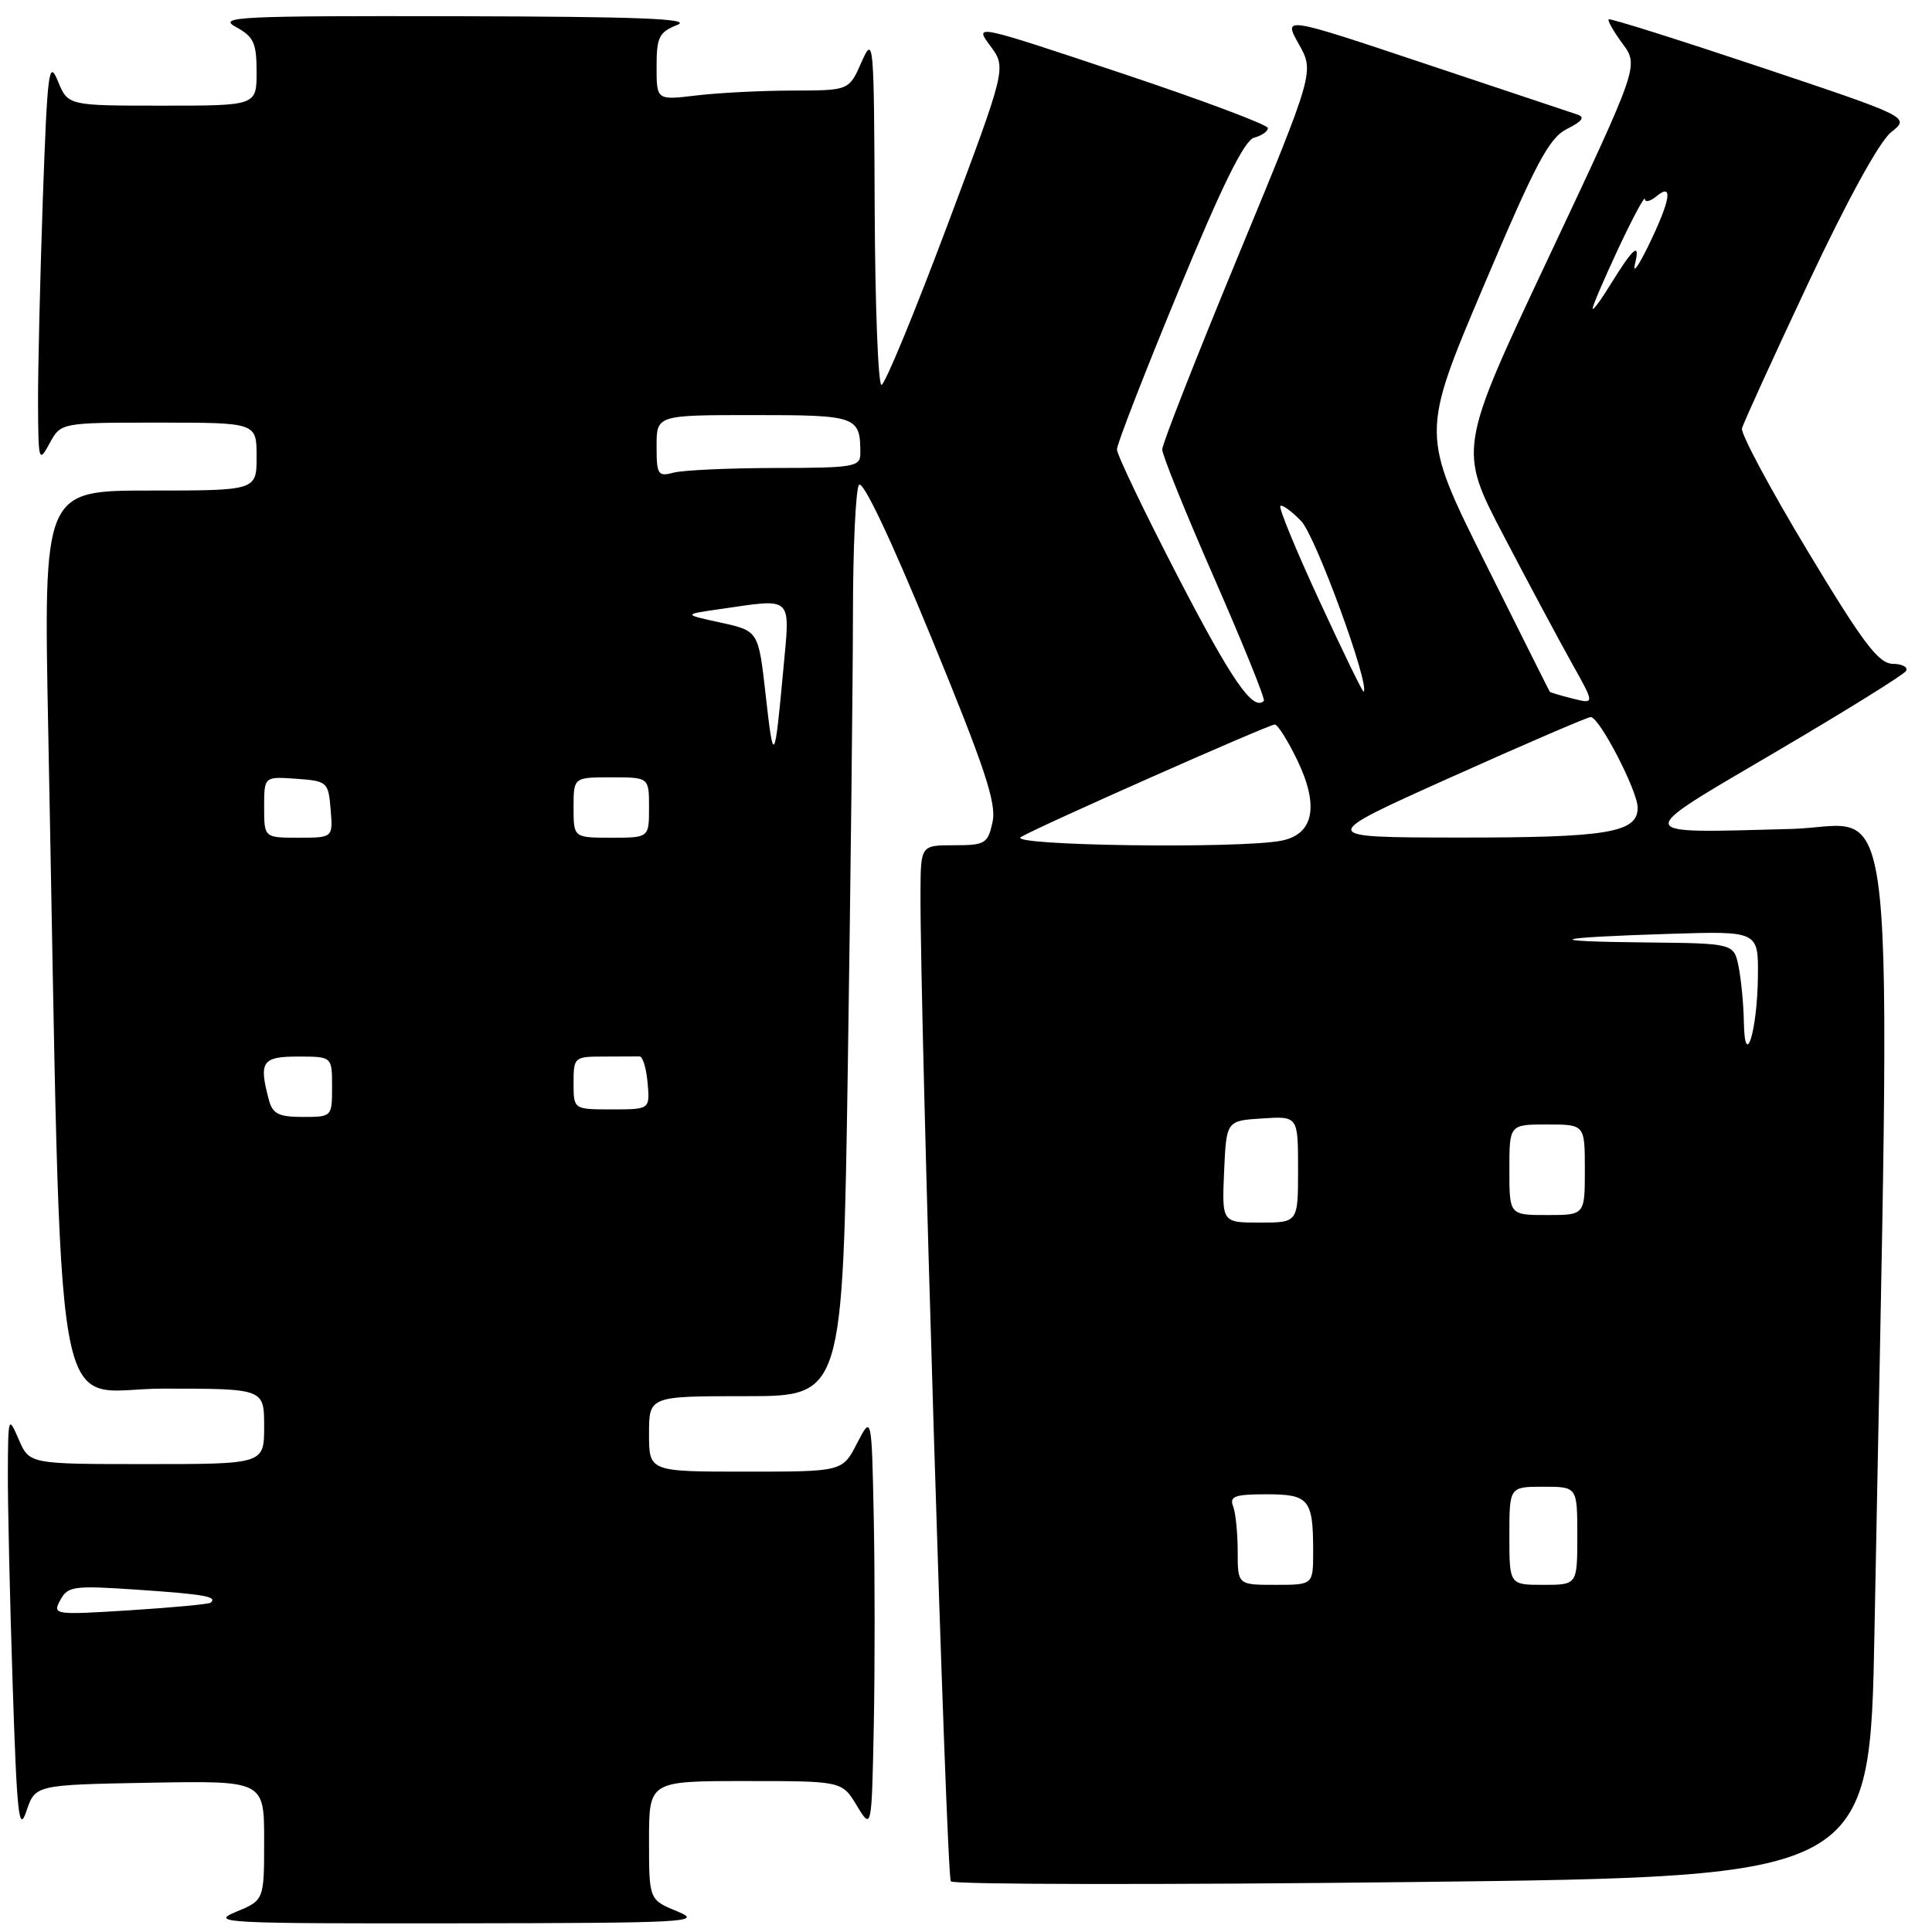 <?xml version="1.0" encoding="UTF-8" standalone="no"?>
<!DOCTYPE svg PUBLIC "-//W3C//DTD SVG 1.1//EN" "http://www.w3.org/Graphics/SVG/1.1/DTD/svg11.dtd" >
<svg xmlns="http://www.w3.org/2000/svg" xmlns:xlink="http://www.w3.org/1999/xlink" version="1.1" viewBox="0 0 256 256">
 <g >
 <path fill="currentColor"
d=" M 89.75 253.27 C 86.00 251.73 86.00 251.73 86.00 243.86 C 86.00 236.00 86.00 236.00 98.78 236.00 C 111.57 236.00 111.57 236.00 113.53 239.25 C 115.50 242.50 115.50 242.50 115.78 228.75 C 115.93 221.19 115.93 208.81 115.78 201.25 C 115.50 187.50 115.50 187.50 113.56 191.25 C 111.63 195.00 111.63 195.00 98.81 195.00 C 86.00 195.00 86.00 195.00 86.00 190.00 C 86.00 185.00 86.00 185.00 98.84 185.00 C 111.67 185.00 111.67 185.00 112.34 141.34 C 112.70 117.32 113.01 90.43 113.02 81.59 C 113.02 72.74 113.38 64.94 113.81 64.27 C 114.30 63.51 117.98 71.27 123.39 84.44 C 130.52 101.78 132.06 106.43 131.52 108.92 C 130.89 111.79 130.54 112.00 126.42 112.00 C 122.00 112.00 122.00 112.00 121.97 118.25 C 121.90 134.71 125.39 248.60 125.99 249.29 C 126.36 249.72 153.92 249.76 187.22 249.38 C 247.77 248.68 247.77 248.68 248.38 216.09 C 250.58 98.78 251.68 109.46 237.37 109.84 C 216.00 110.41 216.10 110.91 235.25 99.66 C 244.46 94.25 252.25 89.41 252.56 88.91 C 252.86 88.41 252.08 87.98 250.81 87.96 C 248.91 87.93 246.89 85.25 239.50 72.98 C 234.55 64.76 230.65 57.46 230.82 56.77 C 231.00 56.07 234.95 47.40 239.61 37.50 C 244.76 26.53 249.05 18.73 250.58 17.52 C 253.10 15.53 253.10 15.53 233.30 8.90 C 222.41 5.26 213.35 2.40 213.16 2.56 C 212.98 2.71 213.80 4.16 214.99 5.78 C 217.16 8.71 217.16 8.71 205.20 34.11 C 193.23 59.50 193.23 59.50 199.25 71.00 C 202.56 77.33 206.63 84.93 208.29 87.90 C 211.32 93.30 211.32 93.30 208.41 92.57 C 206.81 92.17 205.44 91.76 205.36 91.67 C 205.29 91.58 201.42 83.85 196.76 74.50 C 188.29 57.50 188.29 57.50 196.55 38.00 C 203.52 21.54 205.25 18.28 207.64 17.08 C 209.67 16.07 210.06 15.52 208.99 15.17 C 208.17 14.90 199.07 11.86 188.77 8.42 C 170.03 2.16 170.03 2.16 172.09 5.83 C 174.16 9.50 174.16 9.50 164.08 33.87 C 158.54 47.27 154.00 58.83 154.00 59.56 C 154.00 60.29 157.12 68.00 160.93 76.69 C 164.73 85.37 167.68 92.66 167.47 92.87 C 166.05 94.28 163.25 90.24 156.12 76.49 C 151.66 67.88 148.00 60.25 148.00 59.55 C 148.00 58.85 151.68 49.38 156.18 38.50 C 161.95 24.53 164.89 18.58 166.18 18.24 C 167.18 17.98 168.00 17.41 168.00 16.97 C 168.00 16.53 159.24 13.25 148.54 9.68 C 129.07 3.18 129.07 3.18 131.22 6.08 C 133.36 8.98 133.36 8.98 125.48 29.99 C 121.14 41.55 117.24 51.00 116.80 51.00 C 116.36 51.00 115.96 40.54 115.90 27.75 C 115.81 5.24 115.76 4.62 114.15 8.24 C 112.50 11.99 112.50 11.99 105.00 12.00 C 100.88 12.01 95.14 12.30 92.25 12.65 C 87.00 13.28 87.00 13.28 87.00 8.83 C 87.00 4.91 87.33 4.26 89.75 3.30 C 91.82 2.48 84.61 2.20 60.50 2.15 C 31.59 2.09 28.77 2.22 31.25 3.57 C 33.62 4.86 34.00 5.69 34.00 9.53 C 34.00 14.00 34.00 14.00 21.50 14.00 C 9.01 14.00 9.01 14.00 7.67 10.75 C 6.47 7.82 6.28 9.35 5.67 26.50 C 5.31 36.95 5.02 49.10 5.04 53.50 C 5.08 61.16 5.14 61.38 6.57 58.75 C 8.06 56.00 8.06 56.00 21.03 56.00 C 34.00 56.00 34.00 56.00 34.00 60.50 C 34.00 65.00 34.00 65.00 19.88 65.00 C 5.77 65.00 5.77 65.00 6.39 96.75 C 8.29 193.48 6.64 184.00 21.62 184.00 C 35.00 184.00 35.00 184.00 35.00 189.00 C 35.00 194.00 35.00 194.00 19.45 194.00 C 3.90 194.00 3.90 194.00 2.49 190.75 C 1.11 187.57 1.08 187.66 1.04 195.00 C 1.02 199.12 1.30 211.72 1.67 222.98 C 2.24 240.52 2.50 242.97 3.50 239.98 C 4.68 236.50 4.68 236.50 19.84 236.22 C 35.00 235.95 35.00 235.95 35.00 243.87 C 35.00 251.79 35.00 251.79 31.25 253.34 C 27.75 254.79 29.73 254.89 60.50 254.85 C 91.18 254.81 93.24 254.70 89.75 253.27 Z  M 7.99 212.02 C 8.98 210.17 9.74 210.07 18.28 210.65 C 27.10 211.25 28.84 211.56 27.92 212.36 C 27.69 212.56 22.87 213.01 17.21 213.37 C 7.15 214.00 6.94 213.97 7.99 212.02 Z  M 164.00 205.58 C 164.00 203.15 163.73 200.45 163.39 199.58 C 162.89 198.27 163.64 198.00 167.79 198.00 C 173.46 198.00 174.00 198.65 174.00 205.58 C 174.00 210.00 174.00 210.00 169.00 210.00 C 164.00 210.00 164.00 210.00 164.00 205.58 Z  M 200.00 203.50 C 200.00 197.00 200.00 197.00 204.50 197.00 C 209.00 197.00 209.00 197.00 209.00 203.50 C 209.00 210.00 209.00 210.00 204.50 210.00 C 200.00 210.00 200.00 210.00 200.00 203.50 Z  M 162.20 155.25 C 162.50 148.50 162.50 148.50 167.25 148.20 C 172.00 147.89 172.00 147.89 172.00 154.95 C 172.00 162.00 172.00 162.00 166.95 162.00 C 161.91 162.00 161.91 162.00 162.20 155.25 Z  M 200.00 155.00 C 200.00 149.00 200.00 149.00 205.00 149.00 C 210.00 149.00 210.00 149.00 210.00 155.00 C 210.00 161.00 210.00 161.00 205.00 161.00 C 200.00 161.00 200.00 161.00 200.00 155.00 Z  M 35.63 145.75 C 34.27 140.67 34.72 140.00 39.50 140.00 C 44.00 140.00 44.00 140.00 44.00 144.00 C 44.00 147.98 43.98 148.00 40.12 148.00 C 36.93 148.00 36.12 147.59 35.63 145.75 Z  M 76.00 143.50 C 76.00 140.08 76.10 140.00 80.00 140.00 C 82.20 140.00 84.34 139.99 84.75 139.98 C 85.16 139.97 85.64 141.54 85.81 143.48 C 86.12 147.00 86.12 147.00 81.06 147.00 C 76.00 147.00 76.00 147.00 76.00 143.50 Z  M 231.07 135.38 C 231.03 133.11 230.72 129.84 230.38 128.12 C 229.75 125.00 229.75 125.00 218.12 124.88 C 204.00 124.74 205.37 124.24 221.25 123.74 C 233.00 123.37 233.00 123.37 232.93 129.44 C 232.85 136.67 231.18 141.98 231.07 135.38 Z  M 135.27 110.91 C 137.84 109.41 168.11 96.00 168.92 96.00 C 169.29 96.00 170.61 98.08 171.85 100.63 C 174.82 106.74 174.11 110.53 169.82 111.39 C 164.32 112.49 133.30 112.06 135.27 110.91 Z  M 35.00 106.94 C 35.00 102.89 35.00 102.89 39.25 103.19 C 43.38 103.49 43.51 103.61 43.81 107.25 C 44.12 111.00 44.12 111.00 39.56 111.00 C 35.00 111.00 35.00 111.00 35.00 106.94 Z  M 76.00 107.00 C 76.00 103.00 76.00 103.00 81.00 103.00 C 86.00 103.00 86.00 103.00 86.00 107.00 C 86.00 111.00 86.00 111.00 81.00 111.00 C 76.00 111.00 76.00 111.00 76.00 107.00 Z  M 192.28 102.98 C 202.06 98.59 210.38 95.01 210.78 95.01 C 211.94 95.04 217.00 104.81 217.00 107.03 C 217.00 110.34 213.00 111.00 193.18 110.98 C 174.50 110.96 174.50 110.96 192.28 102.98 Z  M 101.45 92.05 C 100.50 83.60 100.50 83.60 95.50 82.50 C 90.50 81.41 90.50 81.41 95.39 80.71 C 105.22 79.29 104.71 78.80 103.79 88.75 C 102.64 101.25 102.50 101.44 101.45 92.05 Z  M 174.86 79.68 C 171.76 72.98 169.42 67.30 169.65 67.05 C 169.87 66.81 171.12 67.71 172.42 69.05 C 174.32 71.02 181.55 90.78 180.69 91.65 C 180.57 91.76 177.95 86.37 174.86 79.68 Z  M 87.00 59.12 C 87.00 55.00 87.00 55.00 99.89 55.00 C 113.57 55.00 114.00 55.15 114.00 60.08 C 114.00 61.86 113.17 62.00 102.75 62.01 C 96.56 62.02 90.49 62.30 89.25 62.63 C 87.18 63.18 87.00 62.90 87.00 59.12 Z  M 211.03 40.88 C 211.01 40.55 212.56 36.95 214.46 32.88 C 216.37 28.82 217.94 25.89 217.96 26.37 C 217.98 26.85 218.68 26.68 219.50 26.00 C 221.74 24.14 221.36 26.50 218.45 32.50 C 217.11 35.25 216.30 36.38 216.64 35.00 C 217.38 31.97 216.44 32.76 213.37 37.74 C 212.10 39.81 211.05 41.22 211.03 40.88 Z "/>
</g>
</svg>